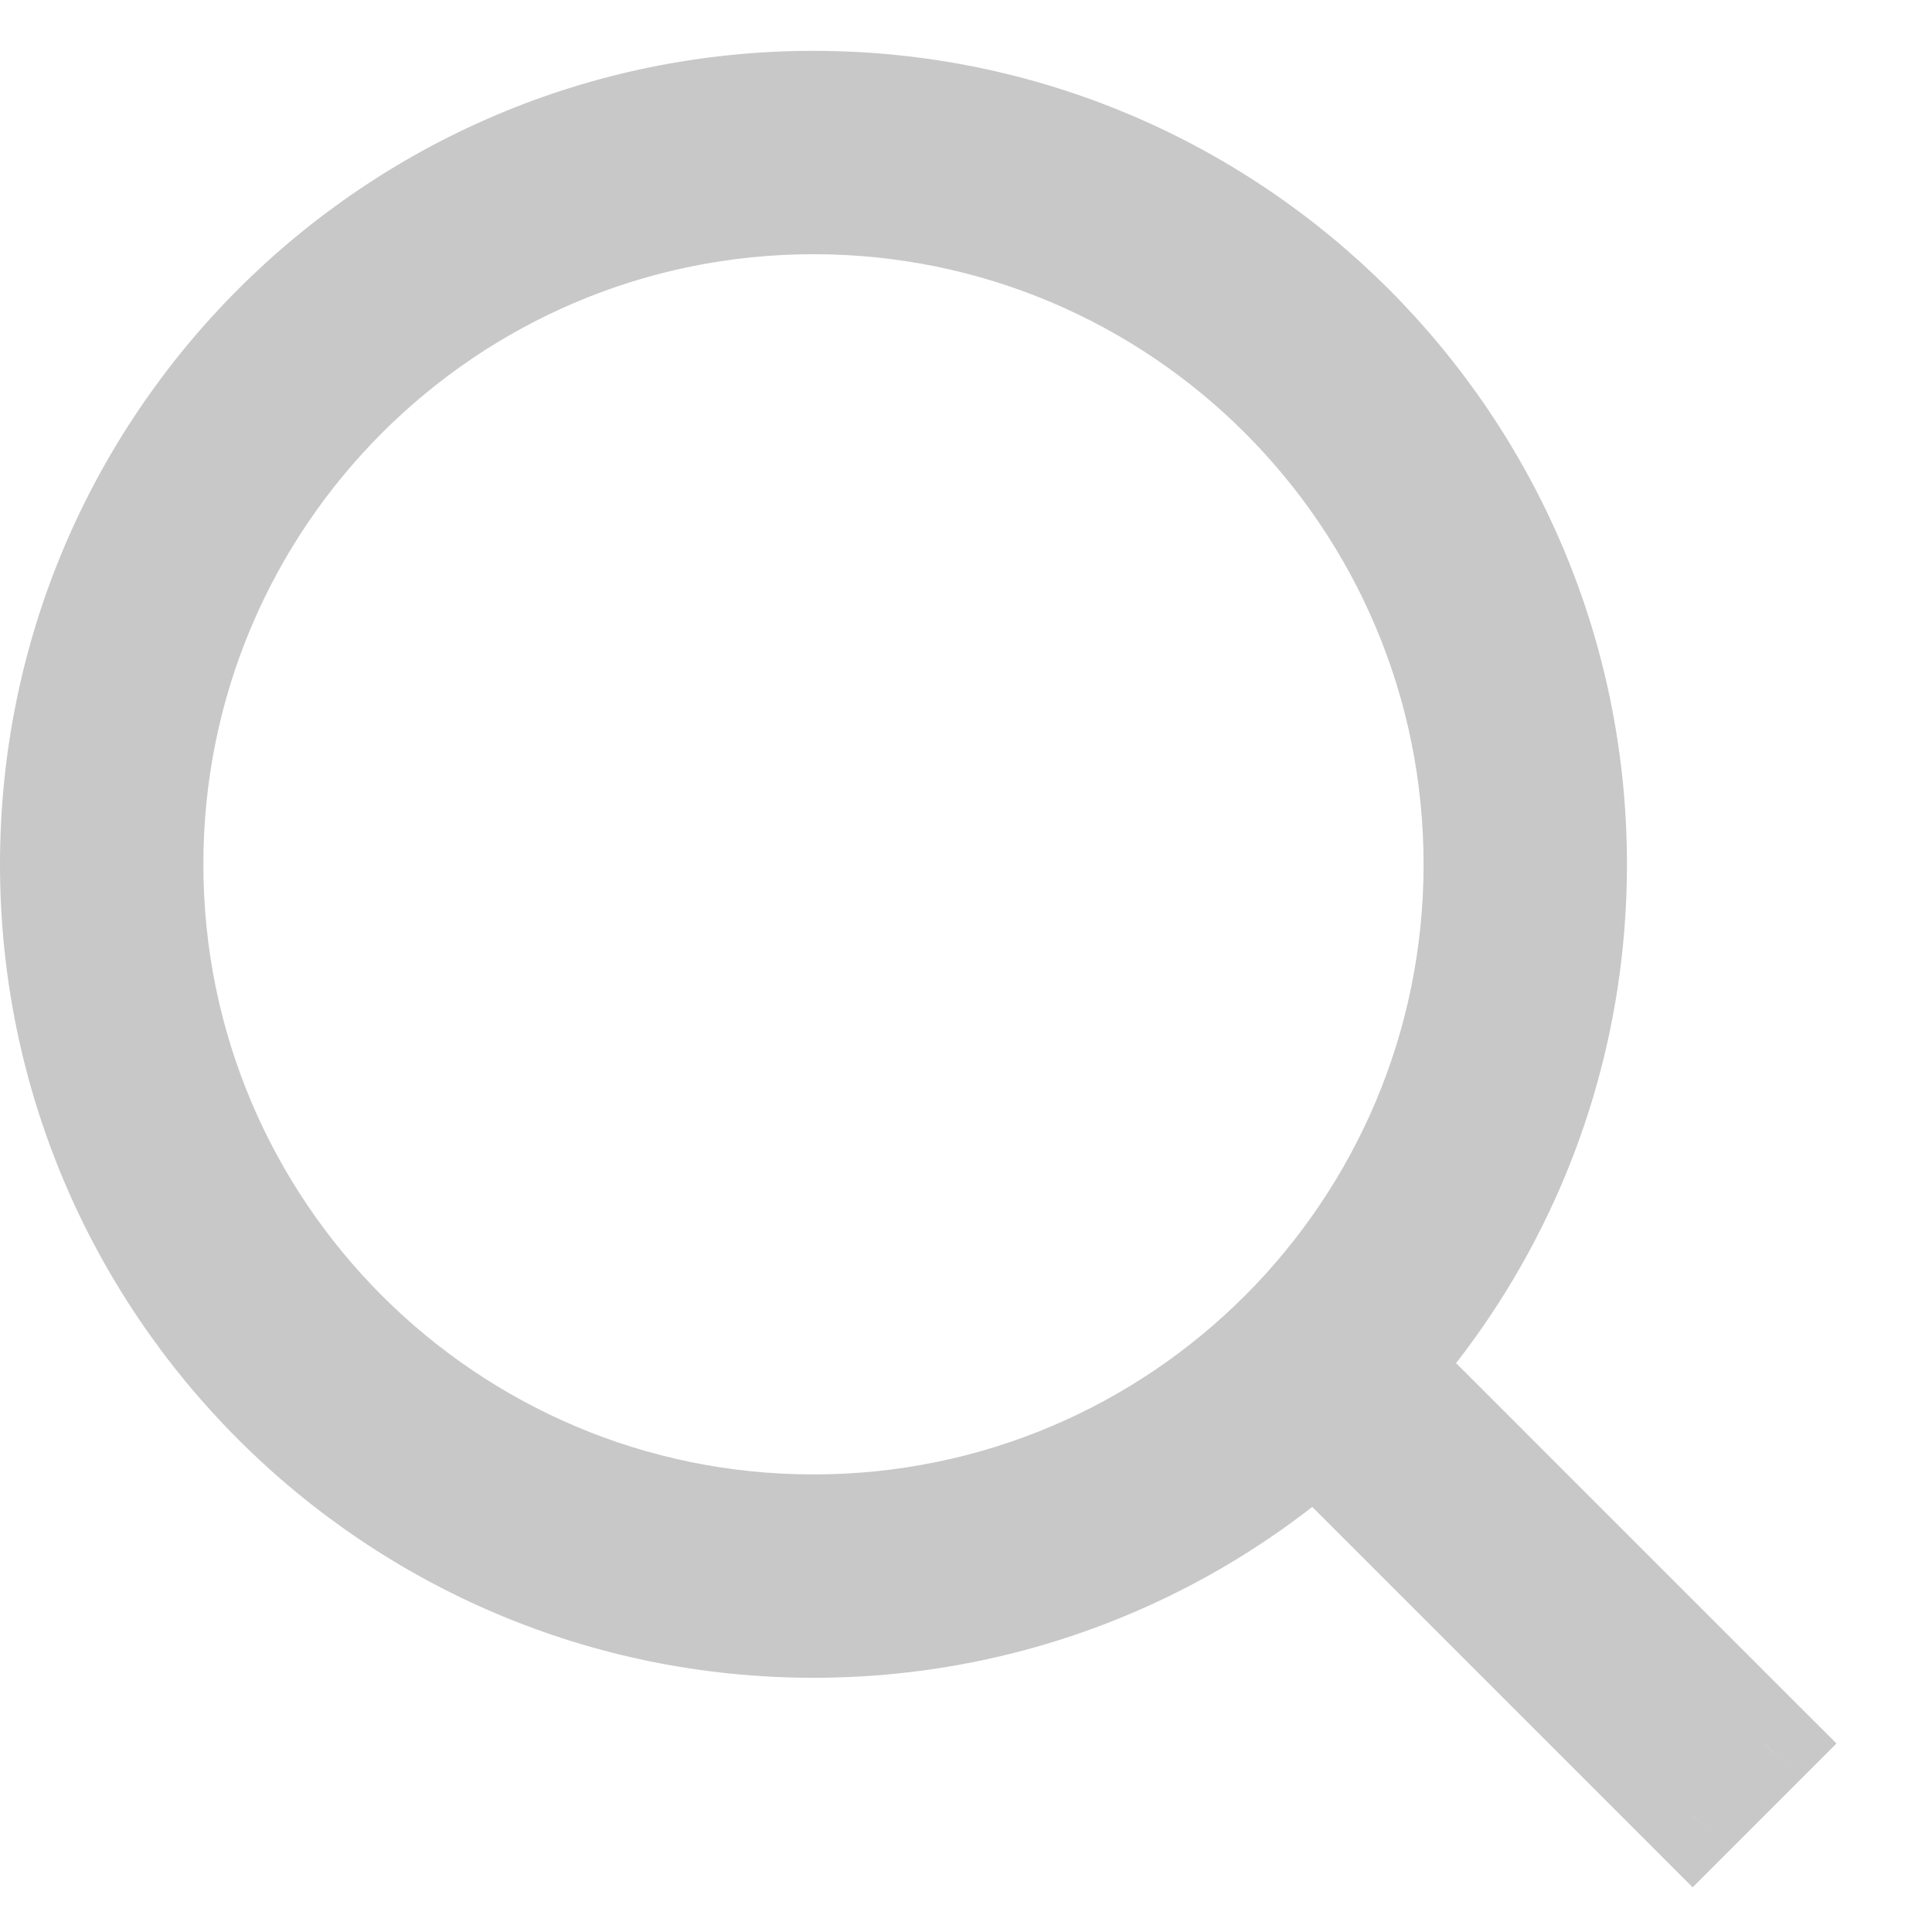 <svg width="19" height="19" viewBox="0 0 19 19" fill="none" xmlns="http://www.w3.org/2000/svg">
<path d="M13.854 13.646L14.207 13.293L13.854 12.939L13.5 13.293L13.854 13.646ZM17.354 17.146L17.707 17.5L18.061 17.146L17.707 16.793L17.354 17.146ZM13.146 14.354L12.793 14L12.439 14.354L12.793 14.707L13.146 14.354ZM16.646 17.854L16.293 18.207L16.646 18.561L17 18.207L16.646 17.854ZM1 8.5C1 4.634 4.134 1.5 8 1.5V0.5C3.582 0.5 0 4.082 0 8.5H1ZM8 15.5C4.134 15.5 1 12.366 1 8.5H0C0 12.918 3.582 16.5 8 16.5V15.5ZM15 8.5C15 12.366 11.866 15.5 8 15.5V16.5C12.418 16.5 16 12.918 16 8.5H15ZM8 1.5C11.866 1.5 15 4.634 15 8.5H16C16 4.082 12.418 0.5 8 0.5V1.5ZM8 1.5C4.134 1.5 1 4.634 1 8.5H2C2 5.186 4.686 2.5 8 2.5V1.5ZM15 8.5C15 4.634 11.866 1.5 8 1.5V2.5C11.314 2.5 14 5.186 14 8.5H15ZM8 15.5C11.866 15.5 15 12.366 15 8.5H14C14 11.814 11.314 14.5 8 14.5V15.5ZM1 8.5C1 12.366 4.134 15.5 8 15.5V14.5C4.686 14.5 2 11.814 2 8.5H1ZM13.5 14L17 17.5L17.707 16.793L14.207 13.293L13.5 14ZM13.5 14.707L14.207 14L13.5 13.293L12.793 14L13.5 14.707ZM17 17.5L13.5 14L12.793 14.707L16.293 18.207L17 17.5ZM17 16.793L16.293 17.5L17 18.207L17.707 17.5L17 16.793Z" fill="#C8C8C8"/>
</svg>
